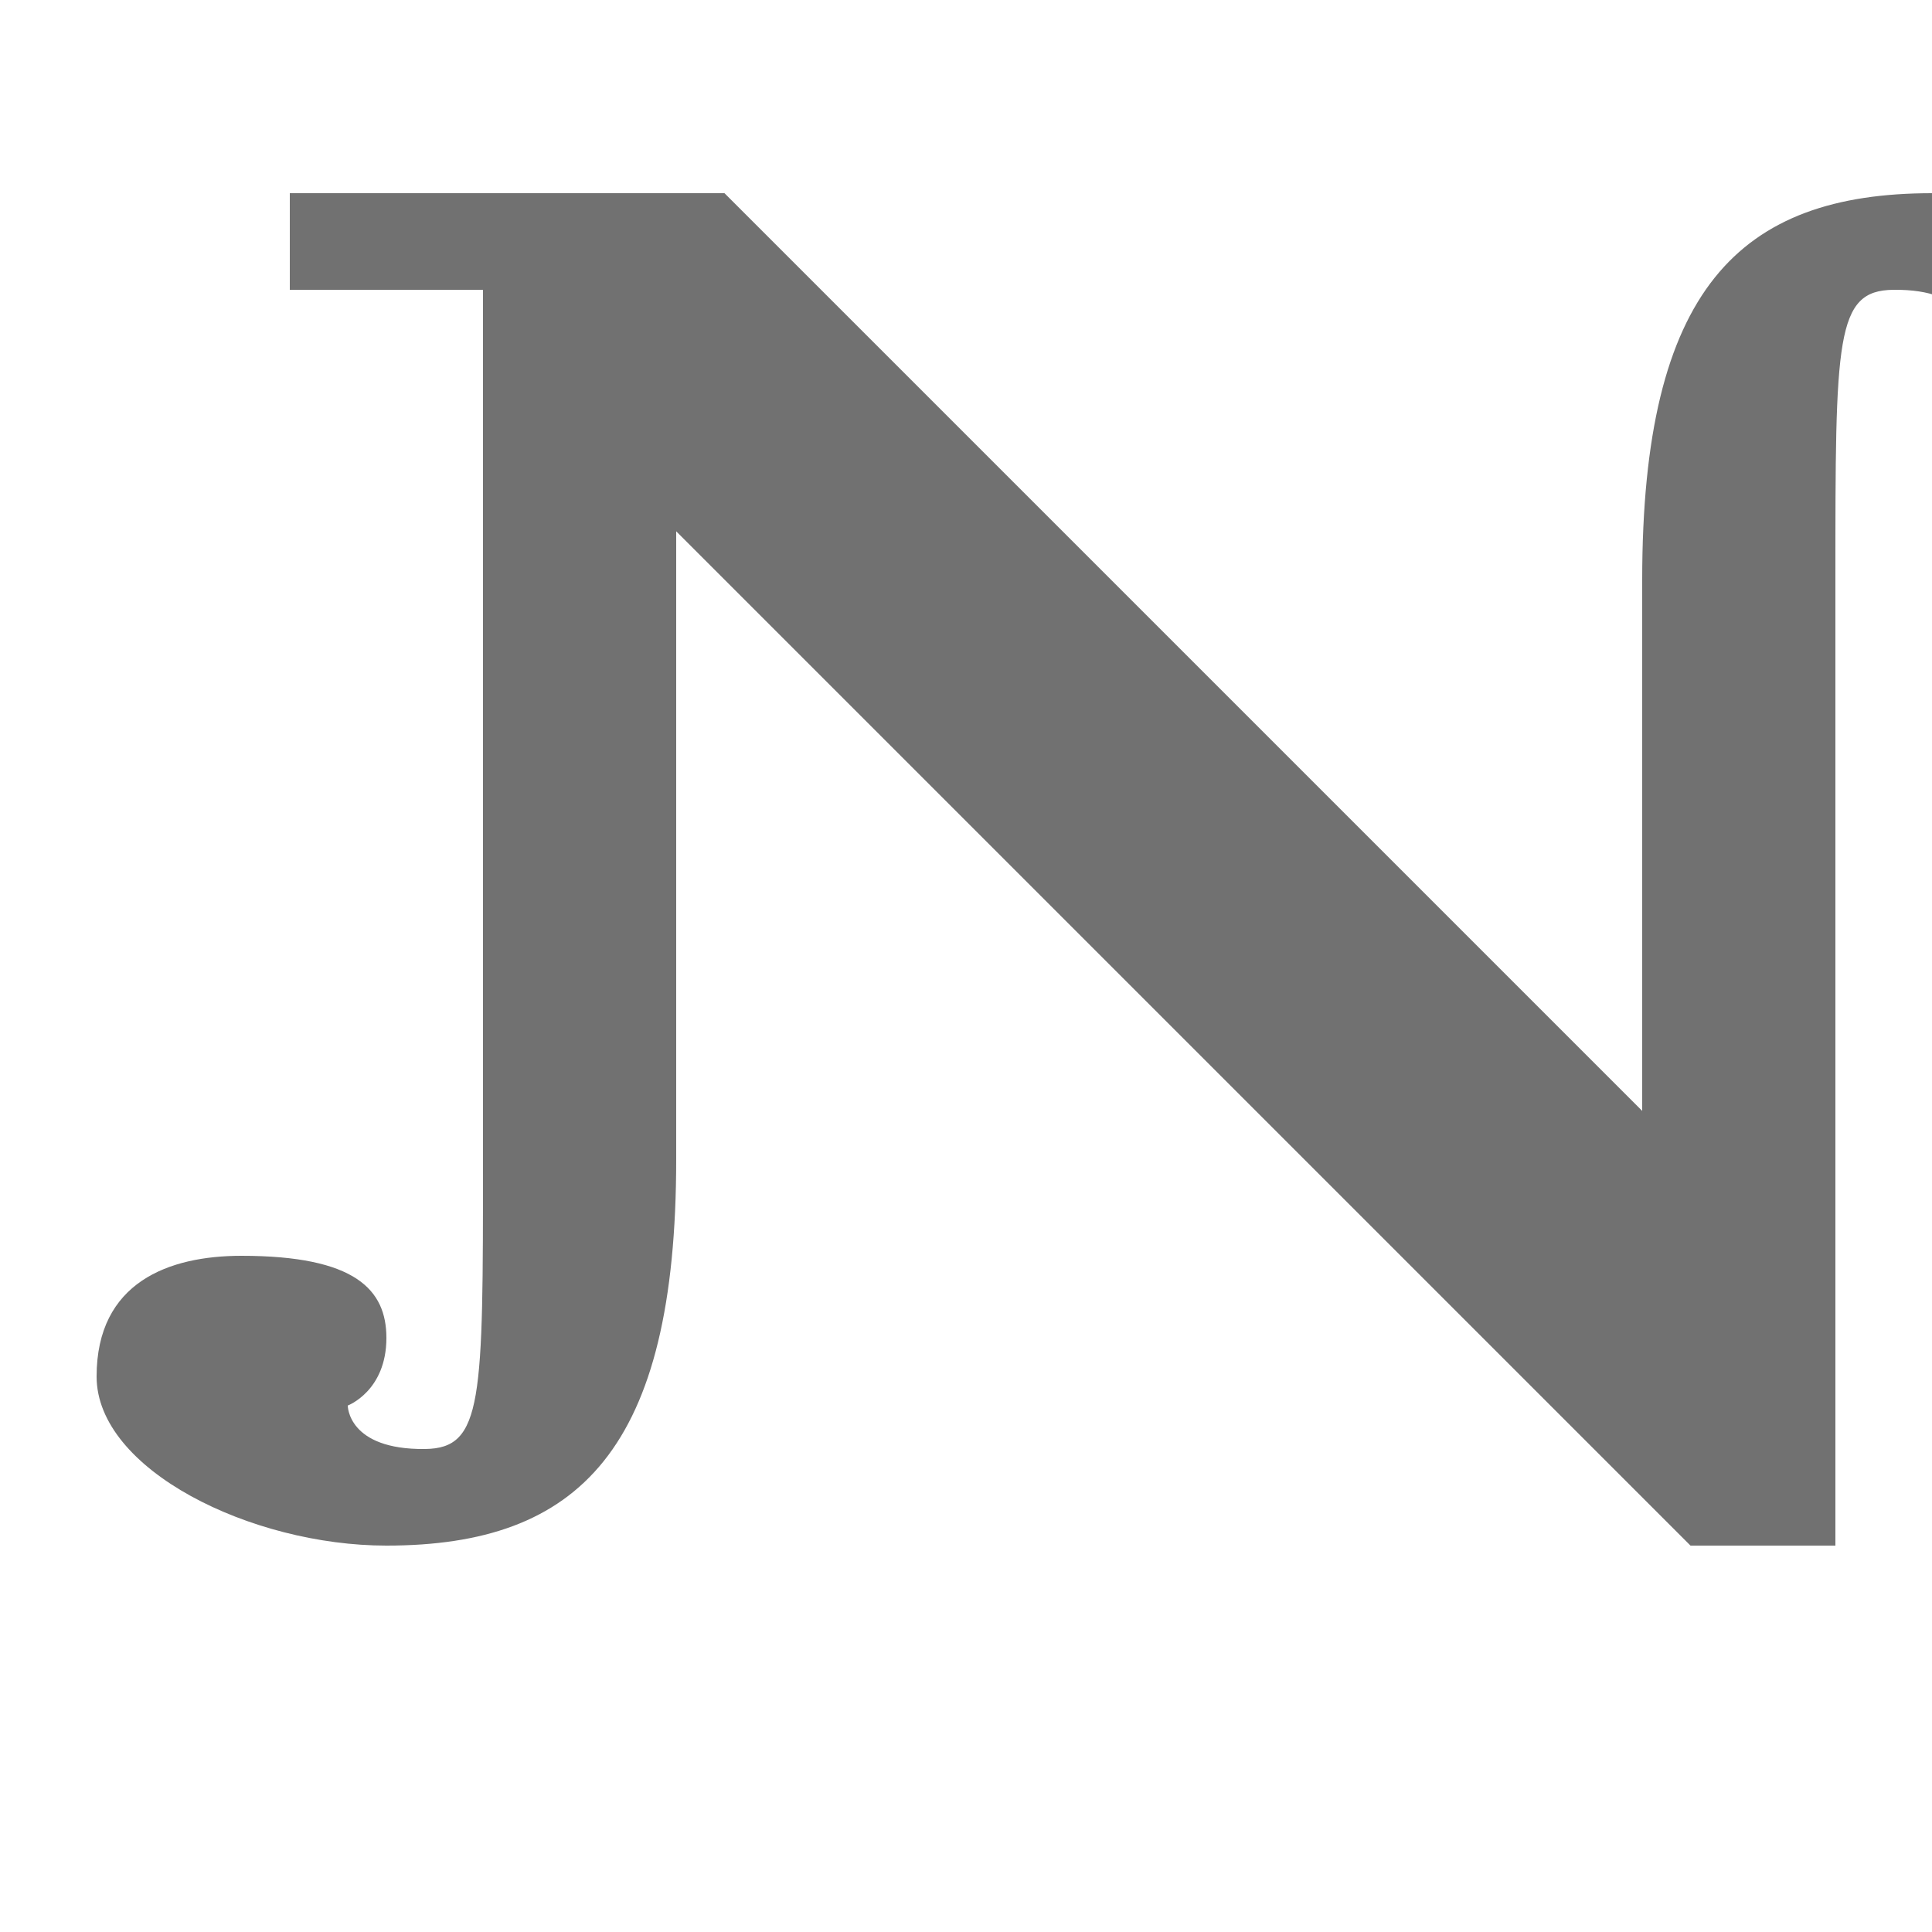 <?xml version="1.0" encoding="UTF-8" standalone="no"?>
<!-- Created with Inkscape (http://www.inkscape.org/) -->

<svg
   width="2000"
   height="2000"
   viewBox="0 0 2000 2000"
   version="1.1"
   id="svg1"
   inkscape:version="1.2.2 (732a01da63, 2022-12-09)"
   sodipodi:docname="8470_numero-sign.svg"
   xml:space="preserve"
   xmlns:inkscape="http://www.inkscape.org/namespaces/inkscape"
   xmlns:sodipodi="http://sodipodi.sourceforge.net/DTD/sodipodi-0.dtd"
   xmlns="http://www.w3.org/2000/svg"
   xmlns:svg="http://www.w3.org/2000/svg"><sodipodi:namedview
     id="namedview1"
     pagecolor="#ffffff"
     bordercolor="#000000"
     borderopacity="0.25"
     inkscape:showpageshadow="2"
     inkscape:pageopacity="0.0"
     inkscape:pagecheckerboard="0"
     inkscape:deskcolor="#d1d1d1"
     inkscape:document-units="px"
     showgrid="true"
     inkscape:zoom="0.39303353"
     inkscape:cx="2591.382"
     inkscape:cy="1580.0179"
     inkscape:window-width="3840"
     inkscape:window-height="2066"
     inkscape:window-x="-11"
     inkscape:window-y="-11"
     inkscape:window-maximized="1"
     inkscape:current-layer="layer1"
     showguides="false"><inkscape:grid
       id="grid1"
       units="px"
       originx="0"
       originy="0"
       spacingx="10"
       spacingy="10"
       empcolor="#0099e5"
       empopacity="0.302"
       color="#0099e5"
       opacity="0.149"
       empspacing="10"
       dotted="false"
       gridanglex="30"
       gridanglez="30"
       visible="true" /></sodipodi:namedview><defs
     id="defs1" /><g
     inkscape:label="Layer 1"
     inkscape:groupmode="layer"
     id="layer1"><path
       id="path22183"
       style="fill:#000000;fill-opacity:0.555;stroke:none;stroke-width:1px;stroke-linecap:butt;stroke-linejoin:miter;stroke-opacity:1"
       d="m 300,200 v 100 h 200 v 900 c 0,250 -0.004,299.327 -60,300 -80.21,0.9 -80,-45 -80,-45 0,0 40,-15 40,-70 0,-50 -32.216,-85 -150,-85 -75,0 -150,27.171 -150,125 0,96.431 160,175 300,175 200,0 300,-100.001 300,-400 V 550 l 1050,1050 h 150 V 600 c 0,-249.999 10e-5,-299.327 60,-300 80.21,-0.9 80,45 80,45 0,0 -40,15 -40,70 0,50 32.216,85 150,85 75,0 150,-27.171 150,-125 0,-96.431 -160,-175 -300,-175 -200,0 -300,100.001 -300,400 v 550 L 750,200 Z m 2200,400 c -290.909,0 -400,140 -400,350 0,210 114.362,348.219 400,350 285.638,-1.781 400,-140 400,-350 0,-210 -109.091,-350 -400,-350 z m 0,100 c 120,0 200,83.958 200,250 0,166.042 -80,250 -200,250 -120,0 -200,-83.958 -200,-250 0,-166.042 80,-250 200,-250 z m -400,700 v 100 h 800 v -100 z"
       sodipodi:nodetypes="cccsscssssscccsscssssscccsscsssssssccccc" /></g></svg>
